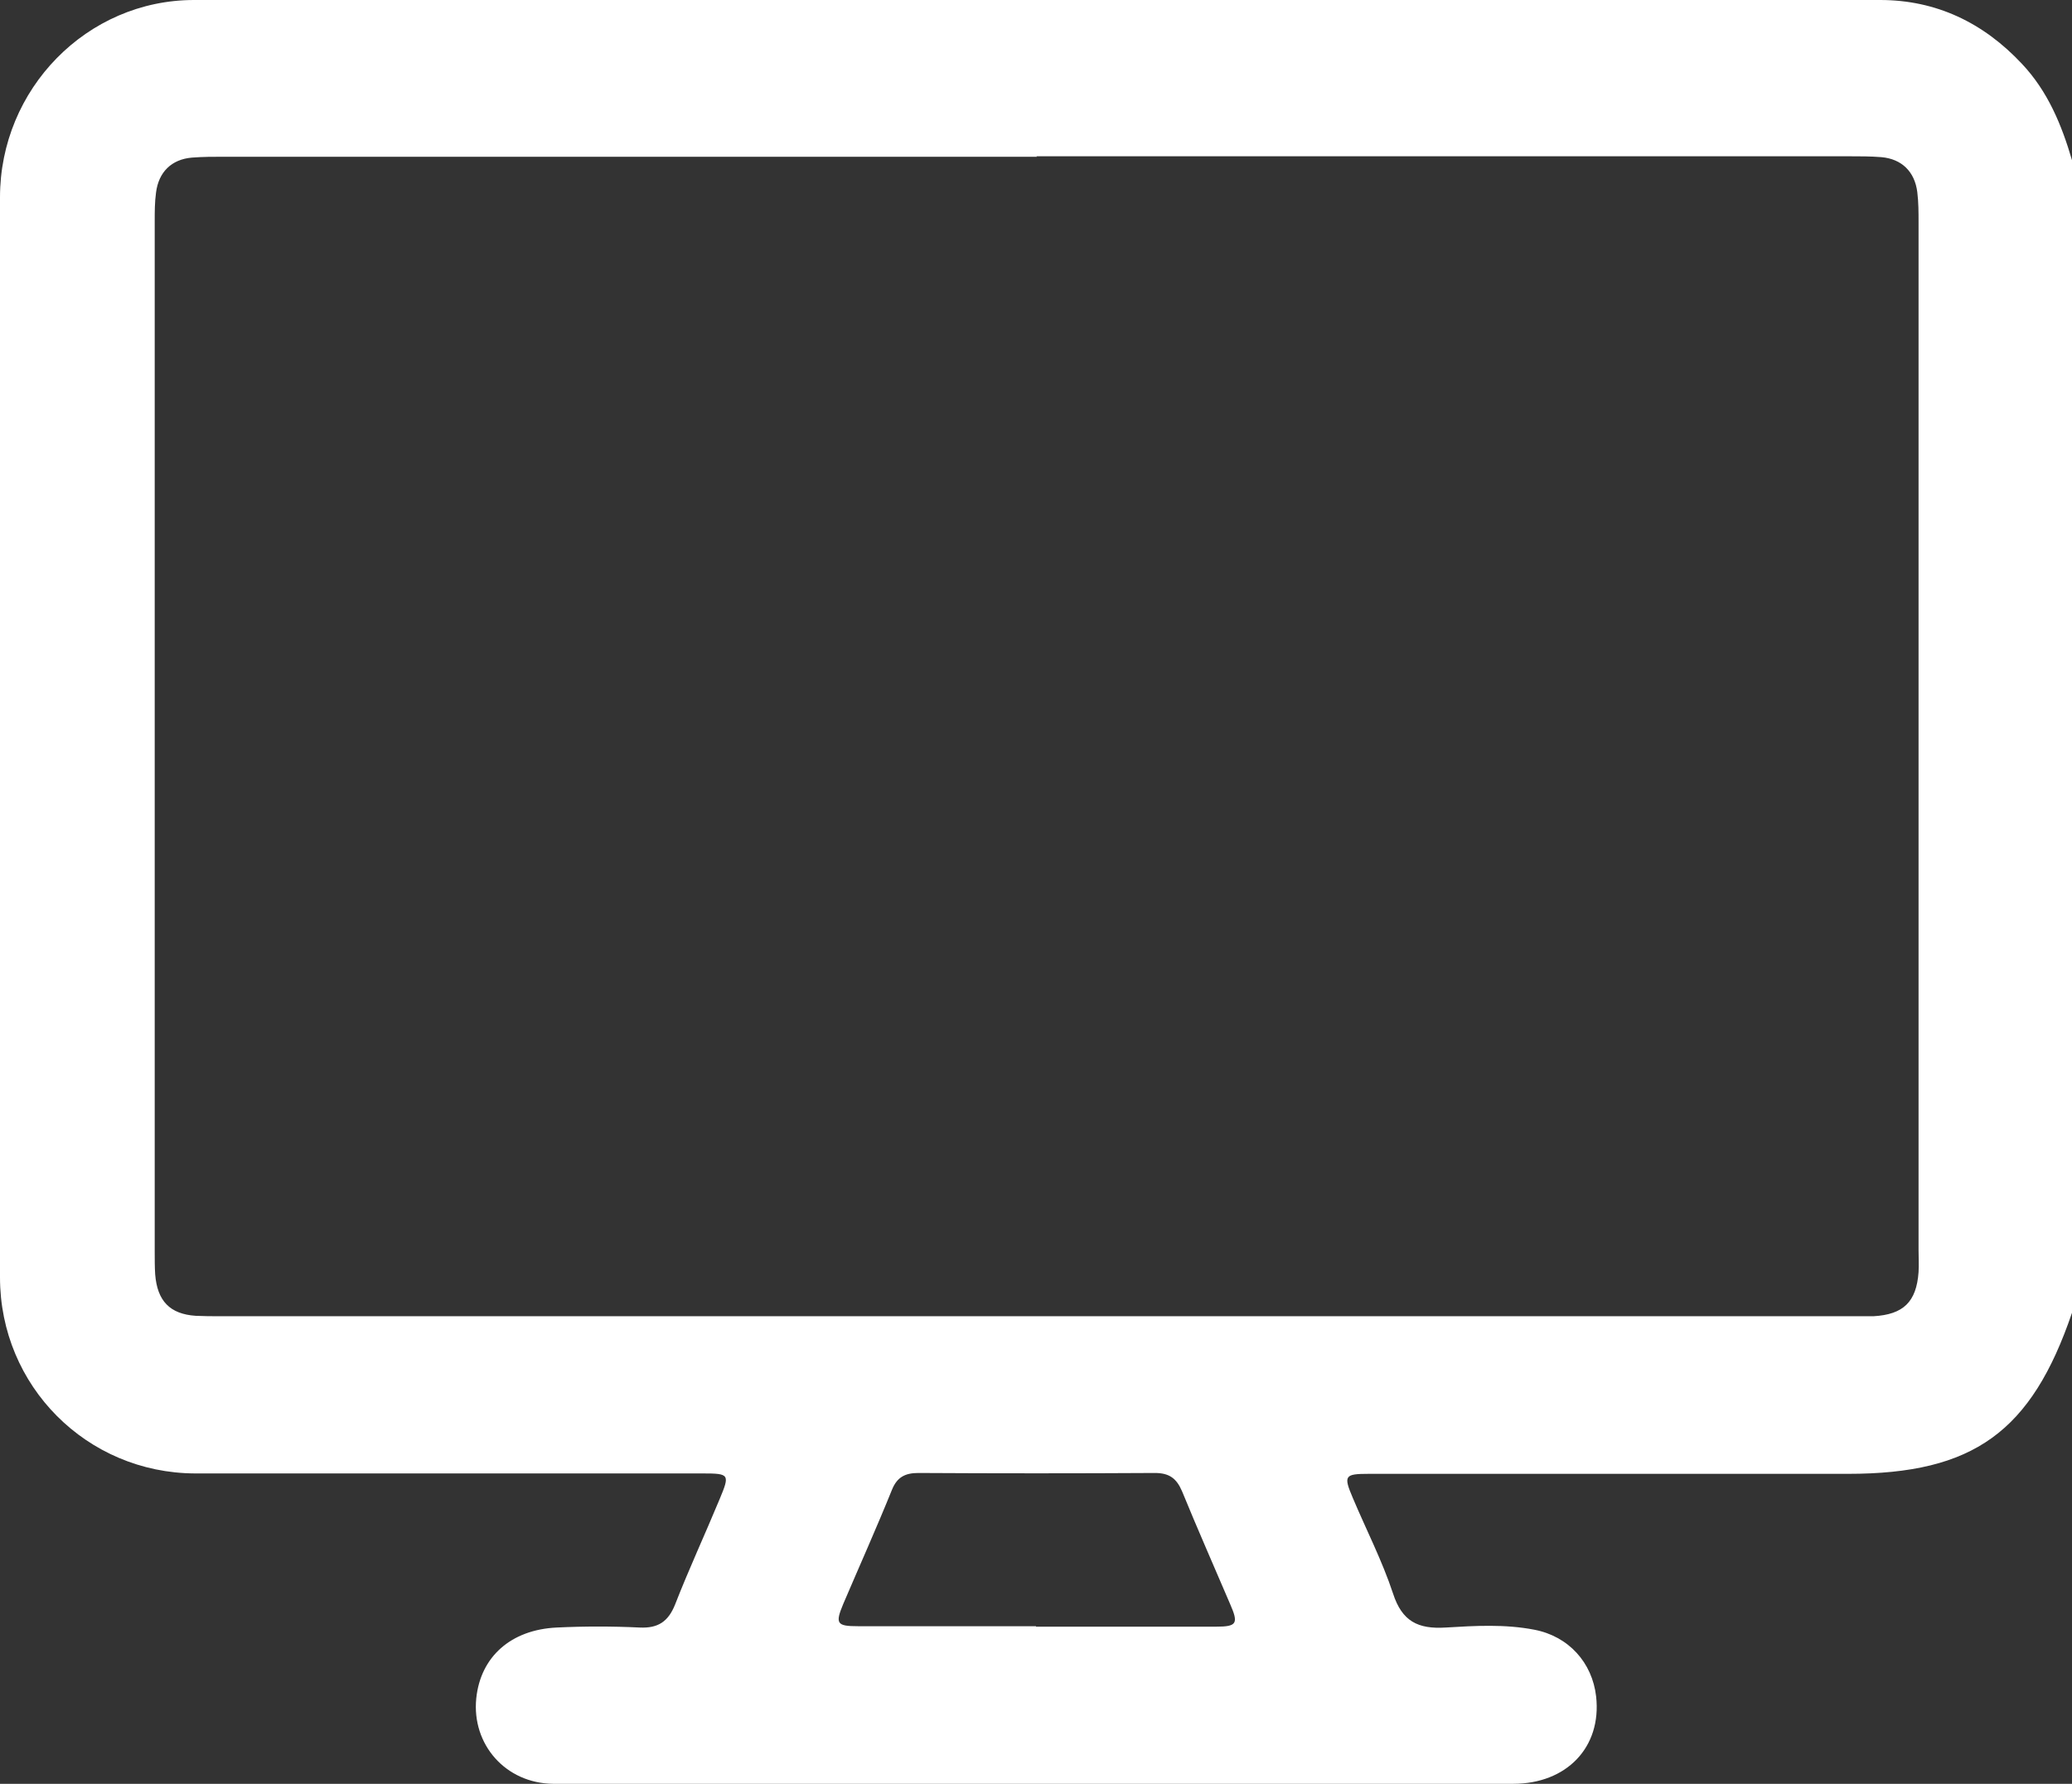 <svg width="36" height="31" viewBox="0 0 36 31" fill="none" xmlns="http://www.w3.org/2000/svg">
<rect x="0" y="0" width="36" height="31" fill="#333333" stroke="none"/>
<g clip-path="url(#clip0_204_900)">
<path d="M36 2.792V22.814C35.294 24.885 34.288 25.613 32.11 25.613C29.332 25.613 26.561 25.613 23.782 25.613C23.362 25.613 23.339 25.644 23.504 26.031C23.737 26.584 24.015 27.123 24.203 27.692C24.36 28.178 24.638 28.314 25.119 28.284C25.63 28.253 26.148 28.223 26.658 28.322C27.252 28.436 27.665 28.891 27.732 29.483C27.83 30.363 27.221 31 26.29 31C21.912 31 17.534 31 13.156 31C11.977 31 10.791 31.008 9.612 31C8.786 30.992 8.193 30.317 8.275 29.513C8.35 28.792 8.876 28.322 9.672 28.284C10.153 28.261 10.633 28.261 11.114 28.284C11.429 28.299 11.61 28.185 11.73 27.882C11.97 27.267 12.248 26.668 12.503 26.053C12.683 25.621 12.676 25.606 12.203 25.606C9.267 25.606 6.323 25.606 3.387 25.606C1.509 25.598 0 24.088 0 22.199C0 15.948 0 9.688 0 3.429C0 1.548 1.509 0 3.372 0C13.134 0 22.904 0 32.666 0C33.642 0 34.461 0.395 35.129 1.108C35.58 1.586 35.82 2.17 36 2.784V2.792ZM18.015 2.724C13.307 2.724 8.606 2.724 3.897 2.724C3.71 2.724 3.522 2.724 3.334 2.739C2.981 2.769 2.756 2.989 2.711 3.346C2.688 3.513 2.688 3.68 2.688 3.839C2.688 9.81 2.688 15.788 2.688 21.759C2.688 21.888 2.688 22.017 2.696 22.146C2.733 22.609 2.951 22.837 3.402 22.867C3.544 22.874 3.68 22.874 3.822 22.874C13.284 22.874 22.738 22.874 32.2 22.874C32.32 22.874 32.433 22.874 32.553 22.874C33.071 22.844 33.297 22.624 33.334 22.108C33.342 21.979 33.334 21.85 33.334 21.721C33.334 15.773 33.334 9.825 33.334 3.869C33.334 3.695 33.334 3.513 33.312 3.338C33.267 2.982 33.041 2.762 32.688 2.731C32.501 2.716 32.313 2.716 32.125 2.716C27.417 2.716 22.716 2.716 18.008 2.716L18.015 2.724ZM18 28.269C19.044 28.269 20.08 28.269 21.124 28.269C21.492 28.269 21.522 28.216 21.372 27.874C21.094 27.222 20.808 26.577 20.538 25.917C20.441 25.689 20.313 25.598 20.065 25.598C18.698 25.606 17.324 25.606 15.957 25.598C15.732 25.598 15.589 25.666 15.499 25.886C15.229 26.554 14.936 27.207 14.651 27.874C14.508 28.216 14.538 28.261 14.906 28.261C15.935 28.261 16.964 28.261 18 28.261V28.269Z" fill="white"/>
</g>
<defs>
<clipPath id="clip0_204_900">
<rect width="36" height="31" fill="white"/>
</clipPath>
</defs>
</svg>
